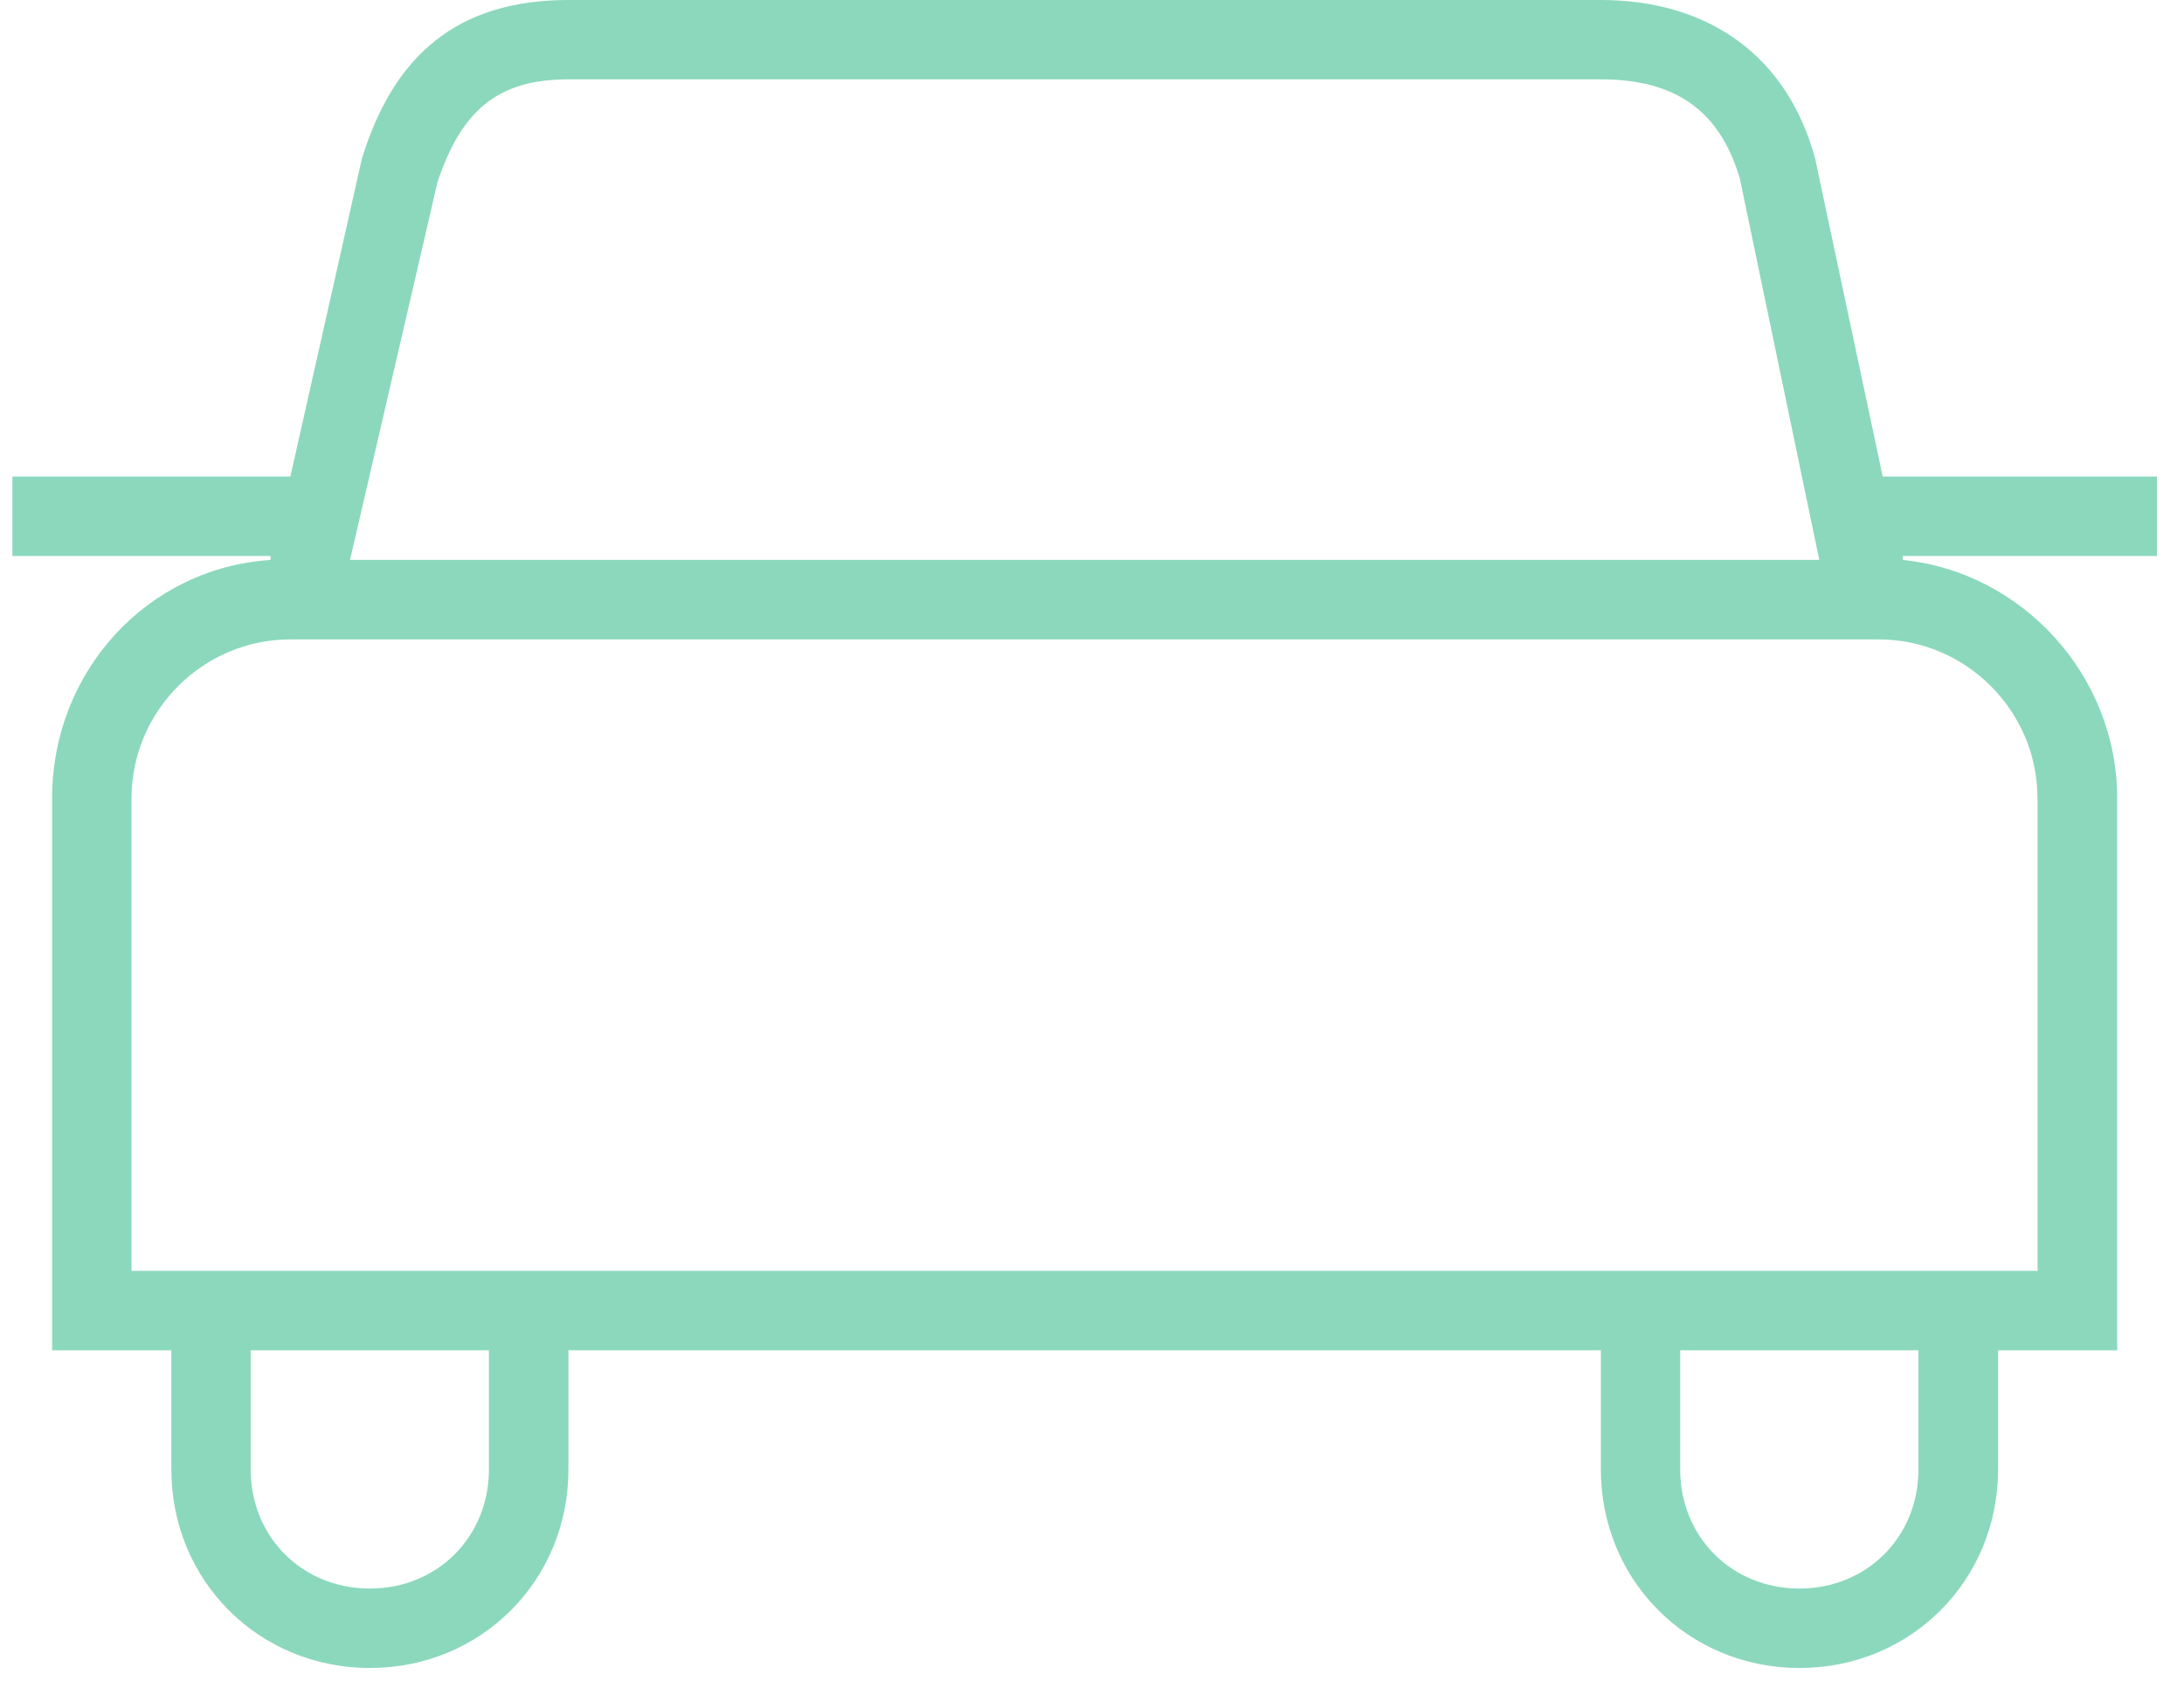 <svg width="22" height="17" viewBox="0 0 22 17" fill="none" xmlns="http://www.w3.org/2000/svg">
<path d="M18.965 4.8L18.285 1.6C18.005 0.559 17.205 0 16.125 0H5.724C4.605 0 3.964 0.56 3.645 1.6L2.925 4.8H0.125V5.6H2.725V5.64C1.486 5.72 0.525 6.76 0.525 8.04V13.6H1.726V14.8C1.726 15.919 2.605 16.8 3.726 16.8C4.846 16.8 5.726 15.92 5.726 14.8V13.6H16.126V14.8C16.126 15.919 17.006 16.8 18.127 16.8C19.247 16.8 20.127 15.92 20.127 14.8V13.6H21.327V8.04C21.327 6.8 20.367 5.76 19.167 5.64V5.6H21.727V4.8H18.966H18.965ZM4.405 1.84C4.645 1.12 5.005 0.799 5.725 0.799H16.125C16.885 0.799 17.326 1.12 17.526 1.799L18.326 5.639H3.526L4.406 1.839L4.405 1.84ZM4.925 14.8C4.925 15.48 4.405 16 3.725 16C3.045 16 2.525 15.48 2.525 14.8V13.6H4.925V14.8ZM19.325 14.8C19.325 15.48 18.805 16 18.125 16C17.445 16 16.925 15.48 16.925 14.8V13.6H19.325V14.8V14.8ZM20.525 8.04V12.8H1.325V8.04C1.325 7.16 2.045 6.44 2.925 6.44H18.924C19.804 6.44 20.524 7.16 20.524 8.04H20.525Z" fill="#8BD8BD"/>
</svg>
